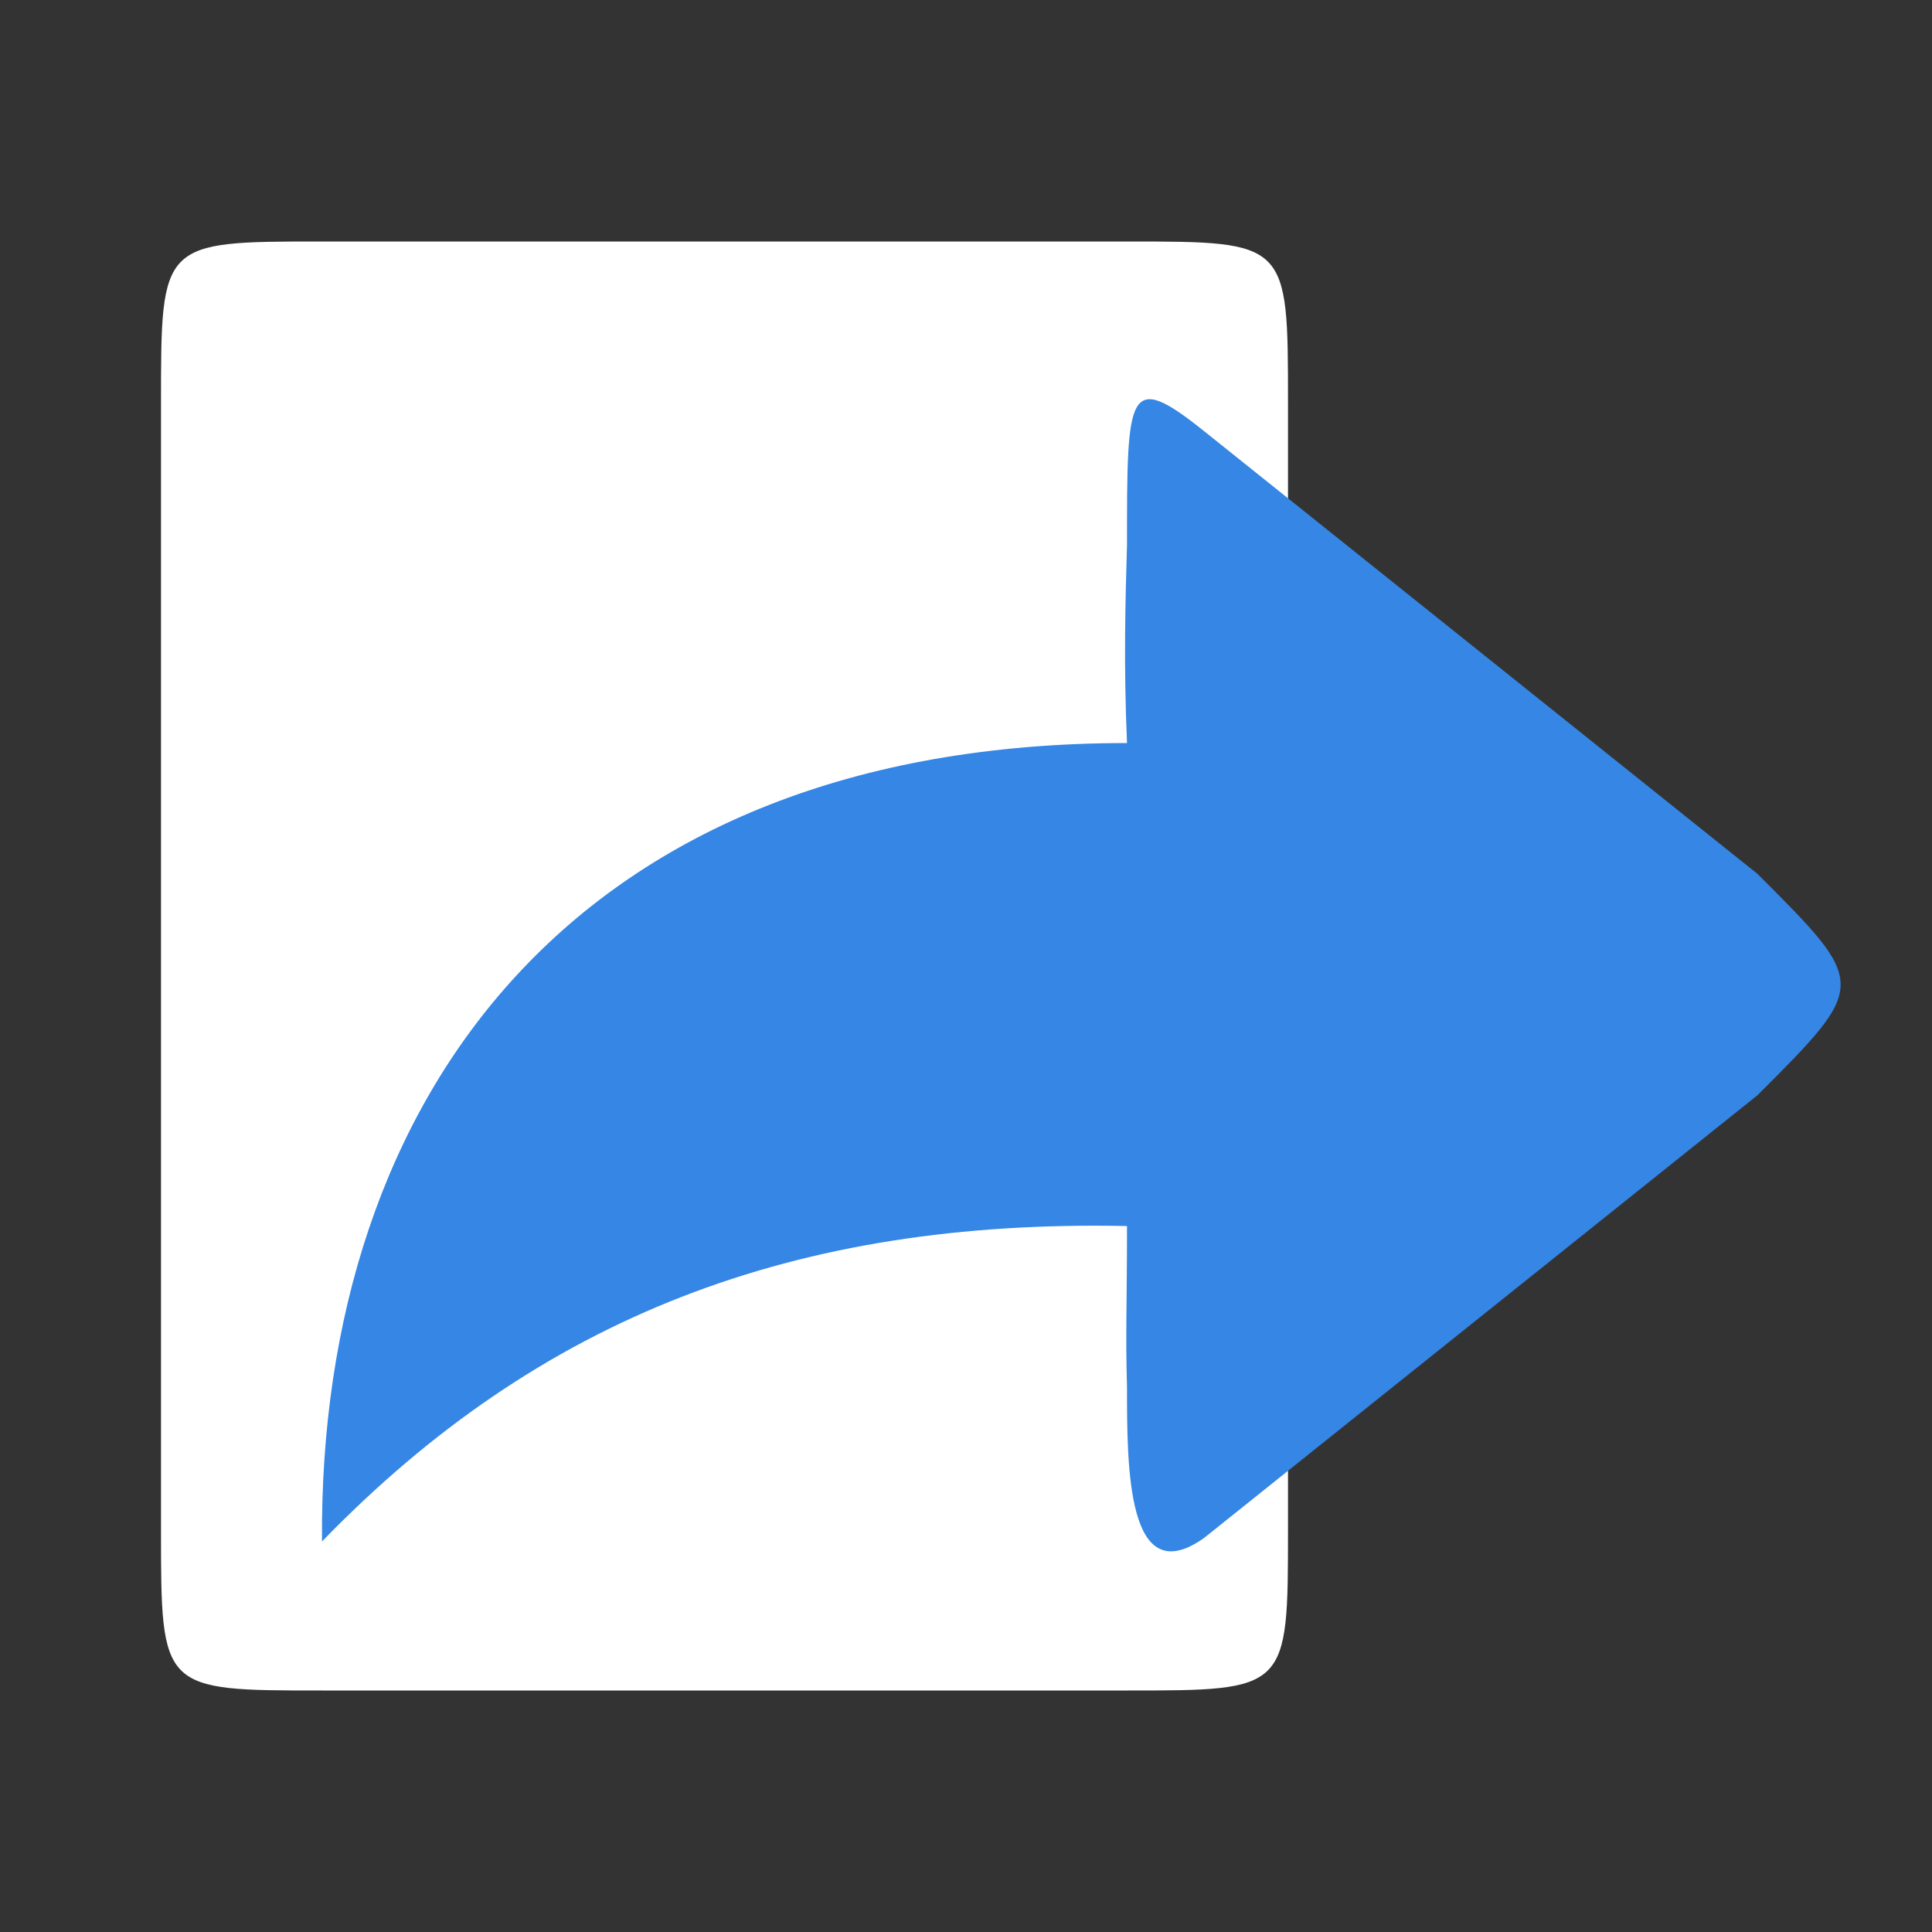<svg width="48" xmlns="http://www.w3.org/2000/svg" height="48" viewBox="0 0 48 48" xmlns:xlink="http://www.w3.org/1999/xlink">
<rect x="0" y="0" width="48" height="48" fill="#333333" stroke="none"/>
<g style="fill-rule:evenodd">
<path style="fill:#fff" d="M 8 6 L 28 6 C 32 6 32 6 32 10 L 32 38 C 32 42 32 42 28 42 L 8 42 C 4 42 4 42 4 38 L 4 10 C 4 6 4 6 8 6 Z "/>
<path style="fill:#3586e5" d="M 29.914 38.211 L 43.664 27.211 C 46.422 24.453 46.414 24.461 43.664 21.711 L 29.914 10.711 C 28 9.176 28 9.742 28 13.539 C 27.961 14.914 27.914 16.461 28 18.461 C 27.969 18.461 28.031 18.461 28 18.461 C 14.336 18.461 7.914 27.211 8 38.297 C 13.414 32.711 19.75 30.289 28 30.461 C 28 32.43 27.961 33.133 28 34.461 C 28 36.461 28 39.566 29.914 38.211 Z "/>
</g>
</svg>
